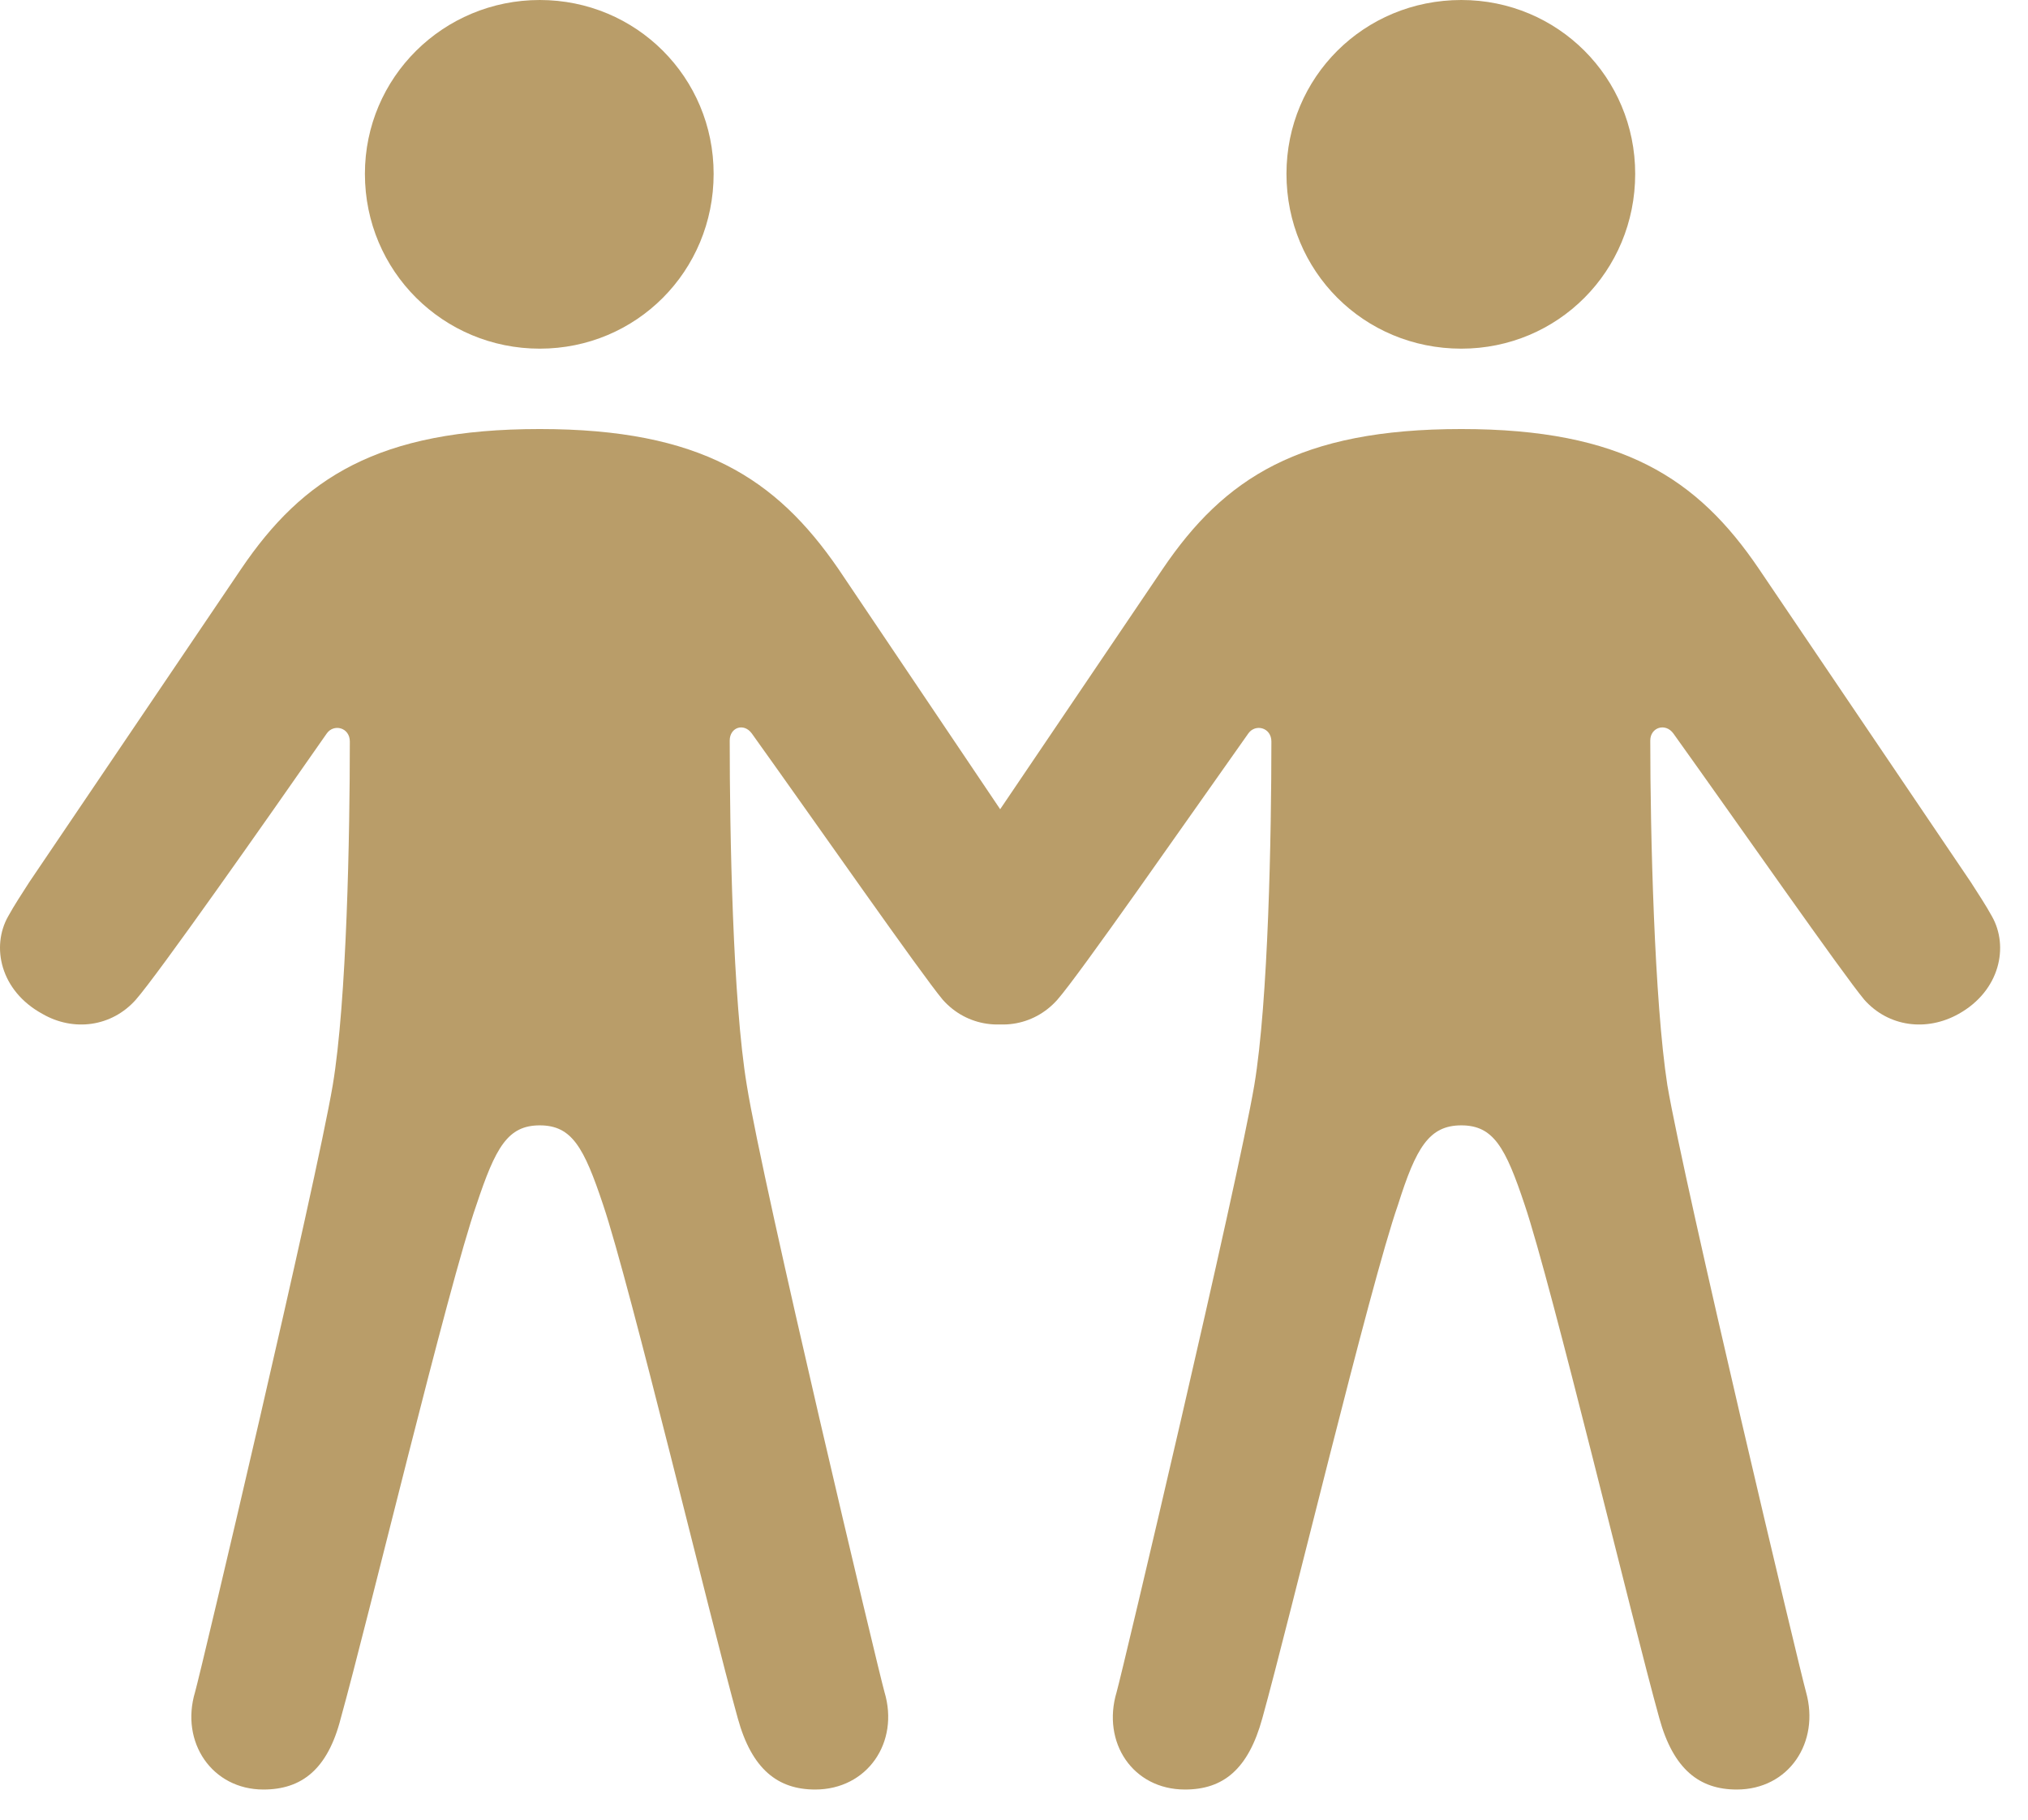 <svg width="156" height="140" viewBox="0 0 156 140" fill="none" xmlns="http://www.w3.org/2000/svg">
<g clip-path="url(#clip0_134_4198)">
<path d="M41.521 26.825C48.942 26.825 54.895 20.872 54.895 13.374C54.895 5.953 48.942 0 41.521 0C34.1 0 28.07 5.953 28.07 13.374C28.07 20.872 34.1 26.825 41.521 26.825ZM41.521 86.582C43.995 86.582 44.923 88.283 46.392 92.689C48.479 98.874 54.663 124.694 56.75 132.192C57.833 136.135 59.843 137.681 62.703 137.681C66.723 137.681 69.197 134.047 68.037 130.182C67.573 128.559 58.683 91.22 57.446 83.49C56.364 76.996 56.132 64.086 56.132 56.974C56.132 55.969 57.214 55.583 57.833 56.433C62.703 63.236 70.897 74.986 72.521 76.919C74.376 79.006 77.314 79.393 79.787 78.001C82.957 76.223 83.653 72.822 82.416 70.502C81.875 69.652 81.256 68.724 80.715 67.874L64.481 43.755C59.688 36.797 53.89 33.009 41.521 33.009C29.075 33.009 23.277 36.797 18.561 43.755L2.25 67.874C1.709 68.724 1.091 69.652 0.627 70.502C-0.687 72.822 0.008 76.223 3.255 78.001C5.652 79.393 8.589 79.006 10.444 76.919C12.145 74.986 20.34 63.313 25.133 56.433C25.674 55.66 26.91 55.969 26.91 57.051C26.91 64.163 26.679 76.996 25.596 83.49C24.282 91.22 15.469 128.559 15.005 130.182C13.846 134.047 16.32 137.681 20.262 137.681C23.2 137.681 25.21 136.135 26.215 132.192C28.302 124.694 34.486 98.874 36.651 92.689C38.12 88.283 39.047 86.582 41.521 86.582ZM112.41 26.825C119.831 26.825 125.784 20.872 125.784 13.374C125.784 5.953 119.831 0 112.41 0C104.912 0 98.959 5.953 98.959 13.374C98.959 20.872 104.912 26.825 112.41 26.825ZM112.41 86.582C114.884 86.582 115.812 88.283 117.281 92.689C119.368 98.874 125.552 124.694 127.639 132.192C128.722 136.135 130.732 137.681 133.592 137.681C137.612 137.681 140.008 134.047 138.926 130.182C138.462 128.559 129.572 91.22 128.258 83.49C127.253 76.996 126.944 64.086 126.944 56.974C126.944 55.969 128.103 55.583 128.722 56.433C133.592 63.236 141.786 74.986 143.41 76.919C145.265 79.006 148.203 79.393 150.676 78.001C153.846 76.223 154.542 72.822 153.227 70.502C152.764 69.652 152.145 68.724 151.604 67.874L135.293 43.755C130.577 36.797 124.779 33.009 112.41 33.009C99.964 33.009 94.166 36.797 89.451 43.755L73.139 67.874C72.598 68.724 71.98 69.652 71.516 70.502C70.202 72.822 70.897 76.223 74.144 78.001C76.54 79.393 79.478 79.006 81.334 76.919C83.034 74.986 91.151 63.313 96.022 56.433C96.562 55.66 97.799 55.969 97.799 57.051C97.799 64.163 97.568 76.996 96.485 83.49C95.171 91.22 86.358 128.559 85.895 130.182C84.735 134.047 87.132 137.681 91.151 137.681C94.089 137.681 96.022 136.135 97.104 132.192C99.191 124.694 105.375 98.874 107.54 92.689C108.931 88.283 109.936 86.582 112.41 86.582Z" fill="#B99D69"/>
</g>
<defs>
<clipPath id="clip0_134_4198">
<rect width="155.014" height="140" fill="white"/>
</clipPath>
</defs>
</svg>
